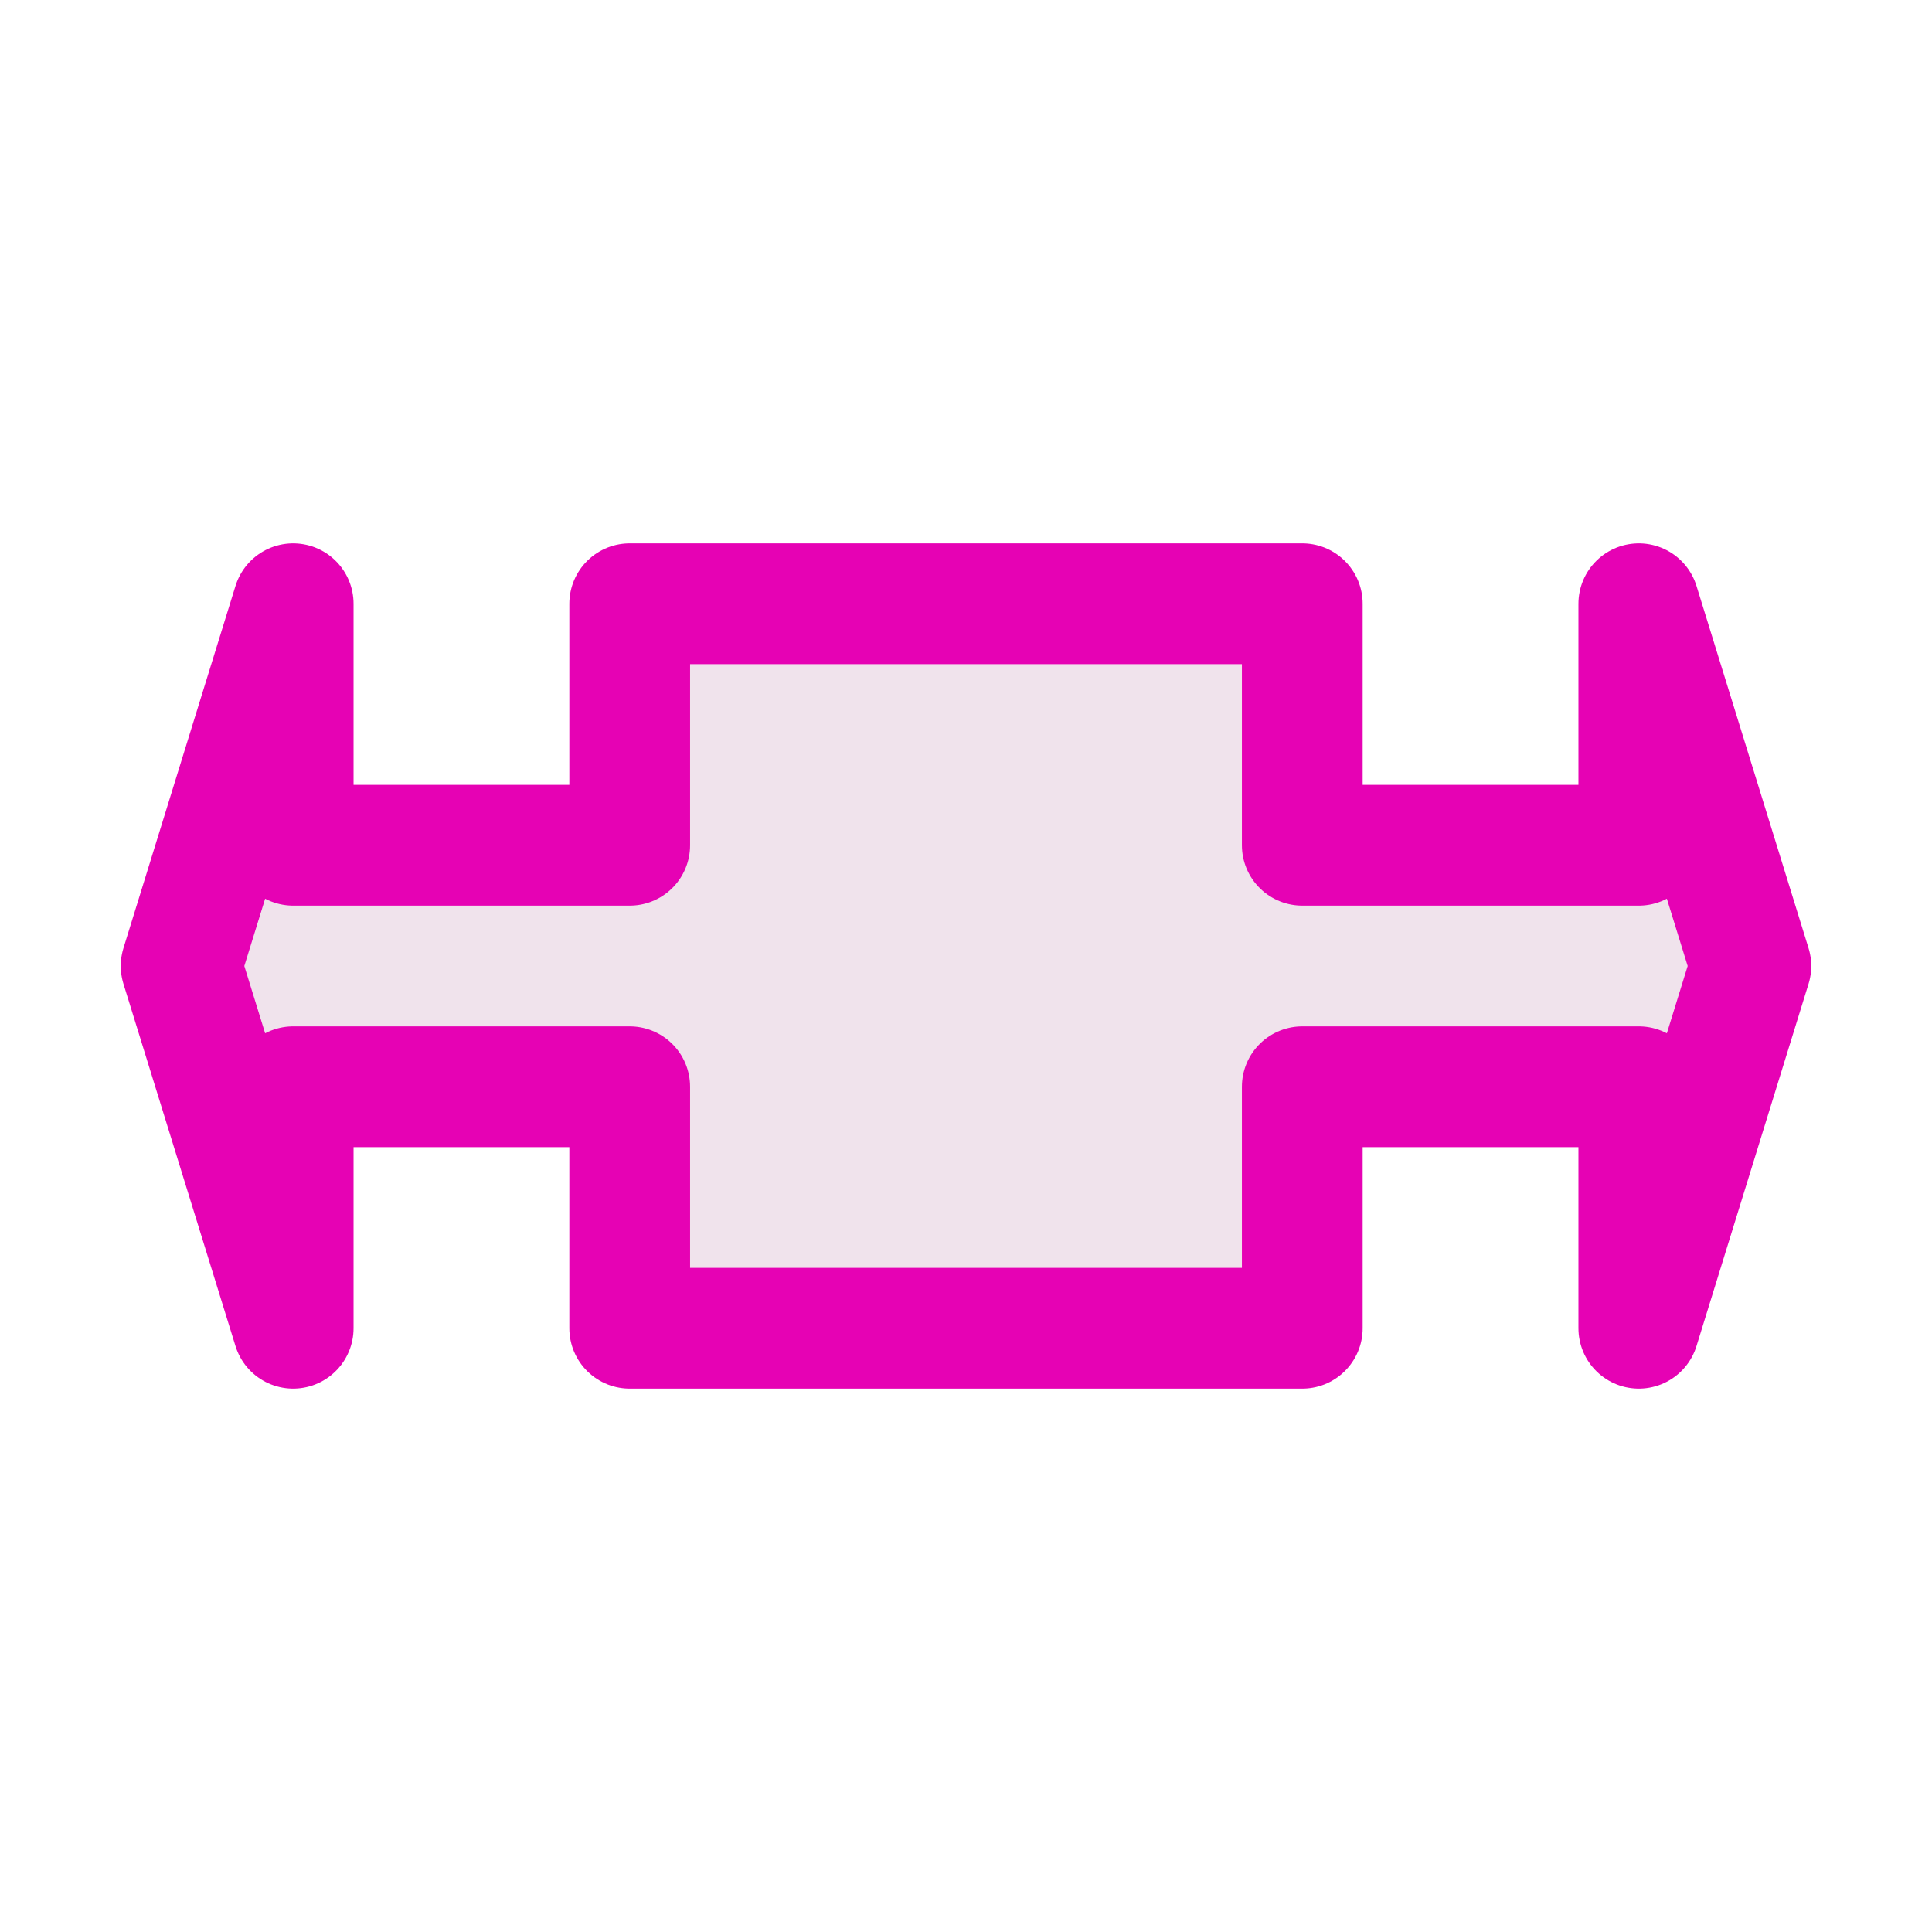 <?xml version="1.0" encoding="UTF-8"?>
<svg xmlns="http://www.w3.org/2000/svg" xmlns:xlink="http://www.w3.org/1999/xlink" width="32px" height="32px" viewBox="0 0 32 32" version="1.1">
<g id="surface1">
<path style="fill-rule:nonzero;fill:rgb(94.118%,89.02%,92.549%);fill-opacity:1;stroke-width:1;stroke-linecap:round;stroke-linejoin:round;stroke:rgb(90.196%,0.784%,70.588%);stroke-opacity:1;stroke-miterlimit:4;" d="M 14.5 8 L 13.572 5 L 13.572 7 L 10.785 7 L 10.785 5 L 5.215 5 L 5.215 7 L 2.428 7 L 2.428 5 L 1.5 8 L 2.428 11 L 2.428 9 L 5.215 9 L 5.215 11 L 10.785 11 L 10.785 9 L 13.572 9 L 13.572 11 Z M 14.5 8 " transform="matrix(2,0,0,2,0,0)"/>
</g>
</svg>
